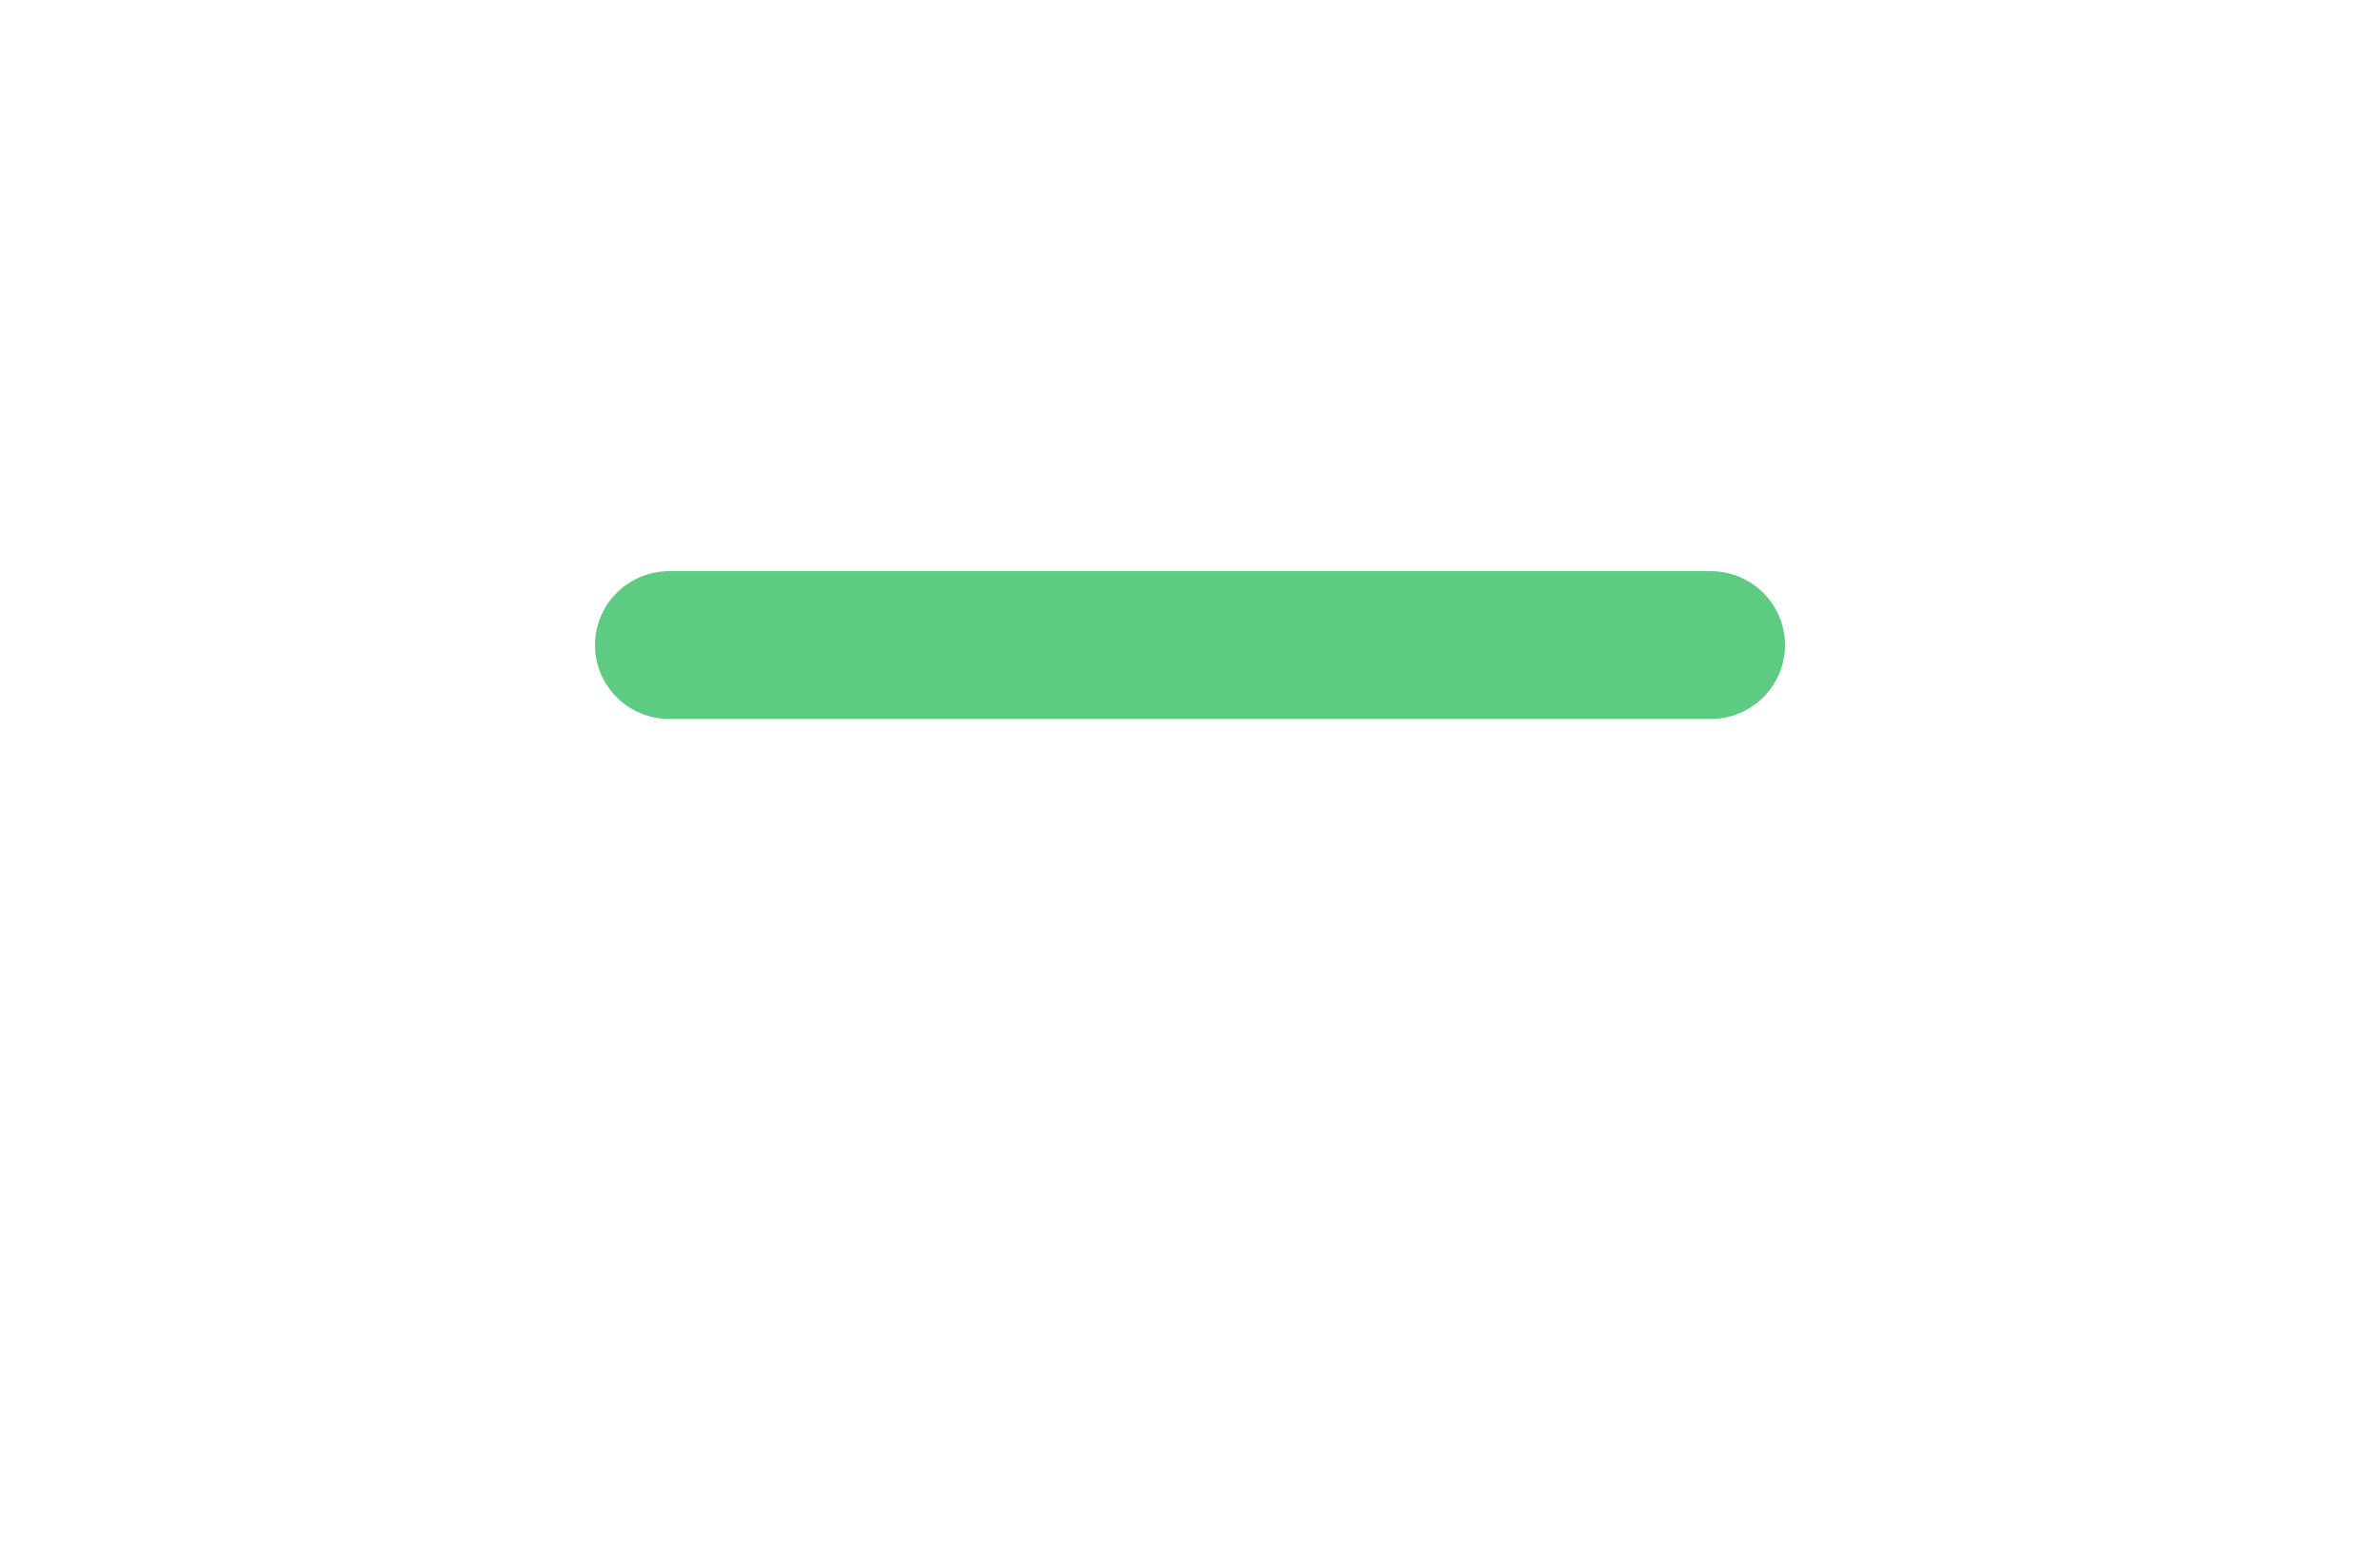 <svg width="29" height="19" viewBox="0 0 29 19" fill="none" xmlns="http://www.w3.org/2000/svg">
<path d="M7.25 7.862C7.25 7.623 7.345 7.394 7.515 7.225C7.685 7.056 7.916 6.961 8.156 6.961H20.844C21.084 6.961 21.315 7.056 21.485 7.225C21.654 7.394 21.75 7.623 21.75 7.862C21.75 8.101 21.654 8.33 21.485 8.499C21.315 8.668 21.084 8.763 20.844 8.763H8.156C7.916 8.763 7.685 8.668 7.515 8.499C7.345 8.33 7.25 8.101 7.25 7.862Z" fill="#5DCB81"/>
</svg>
